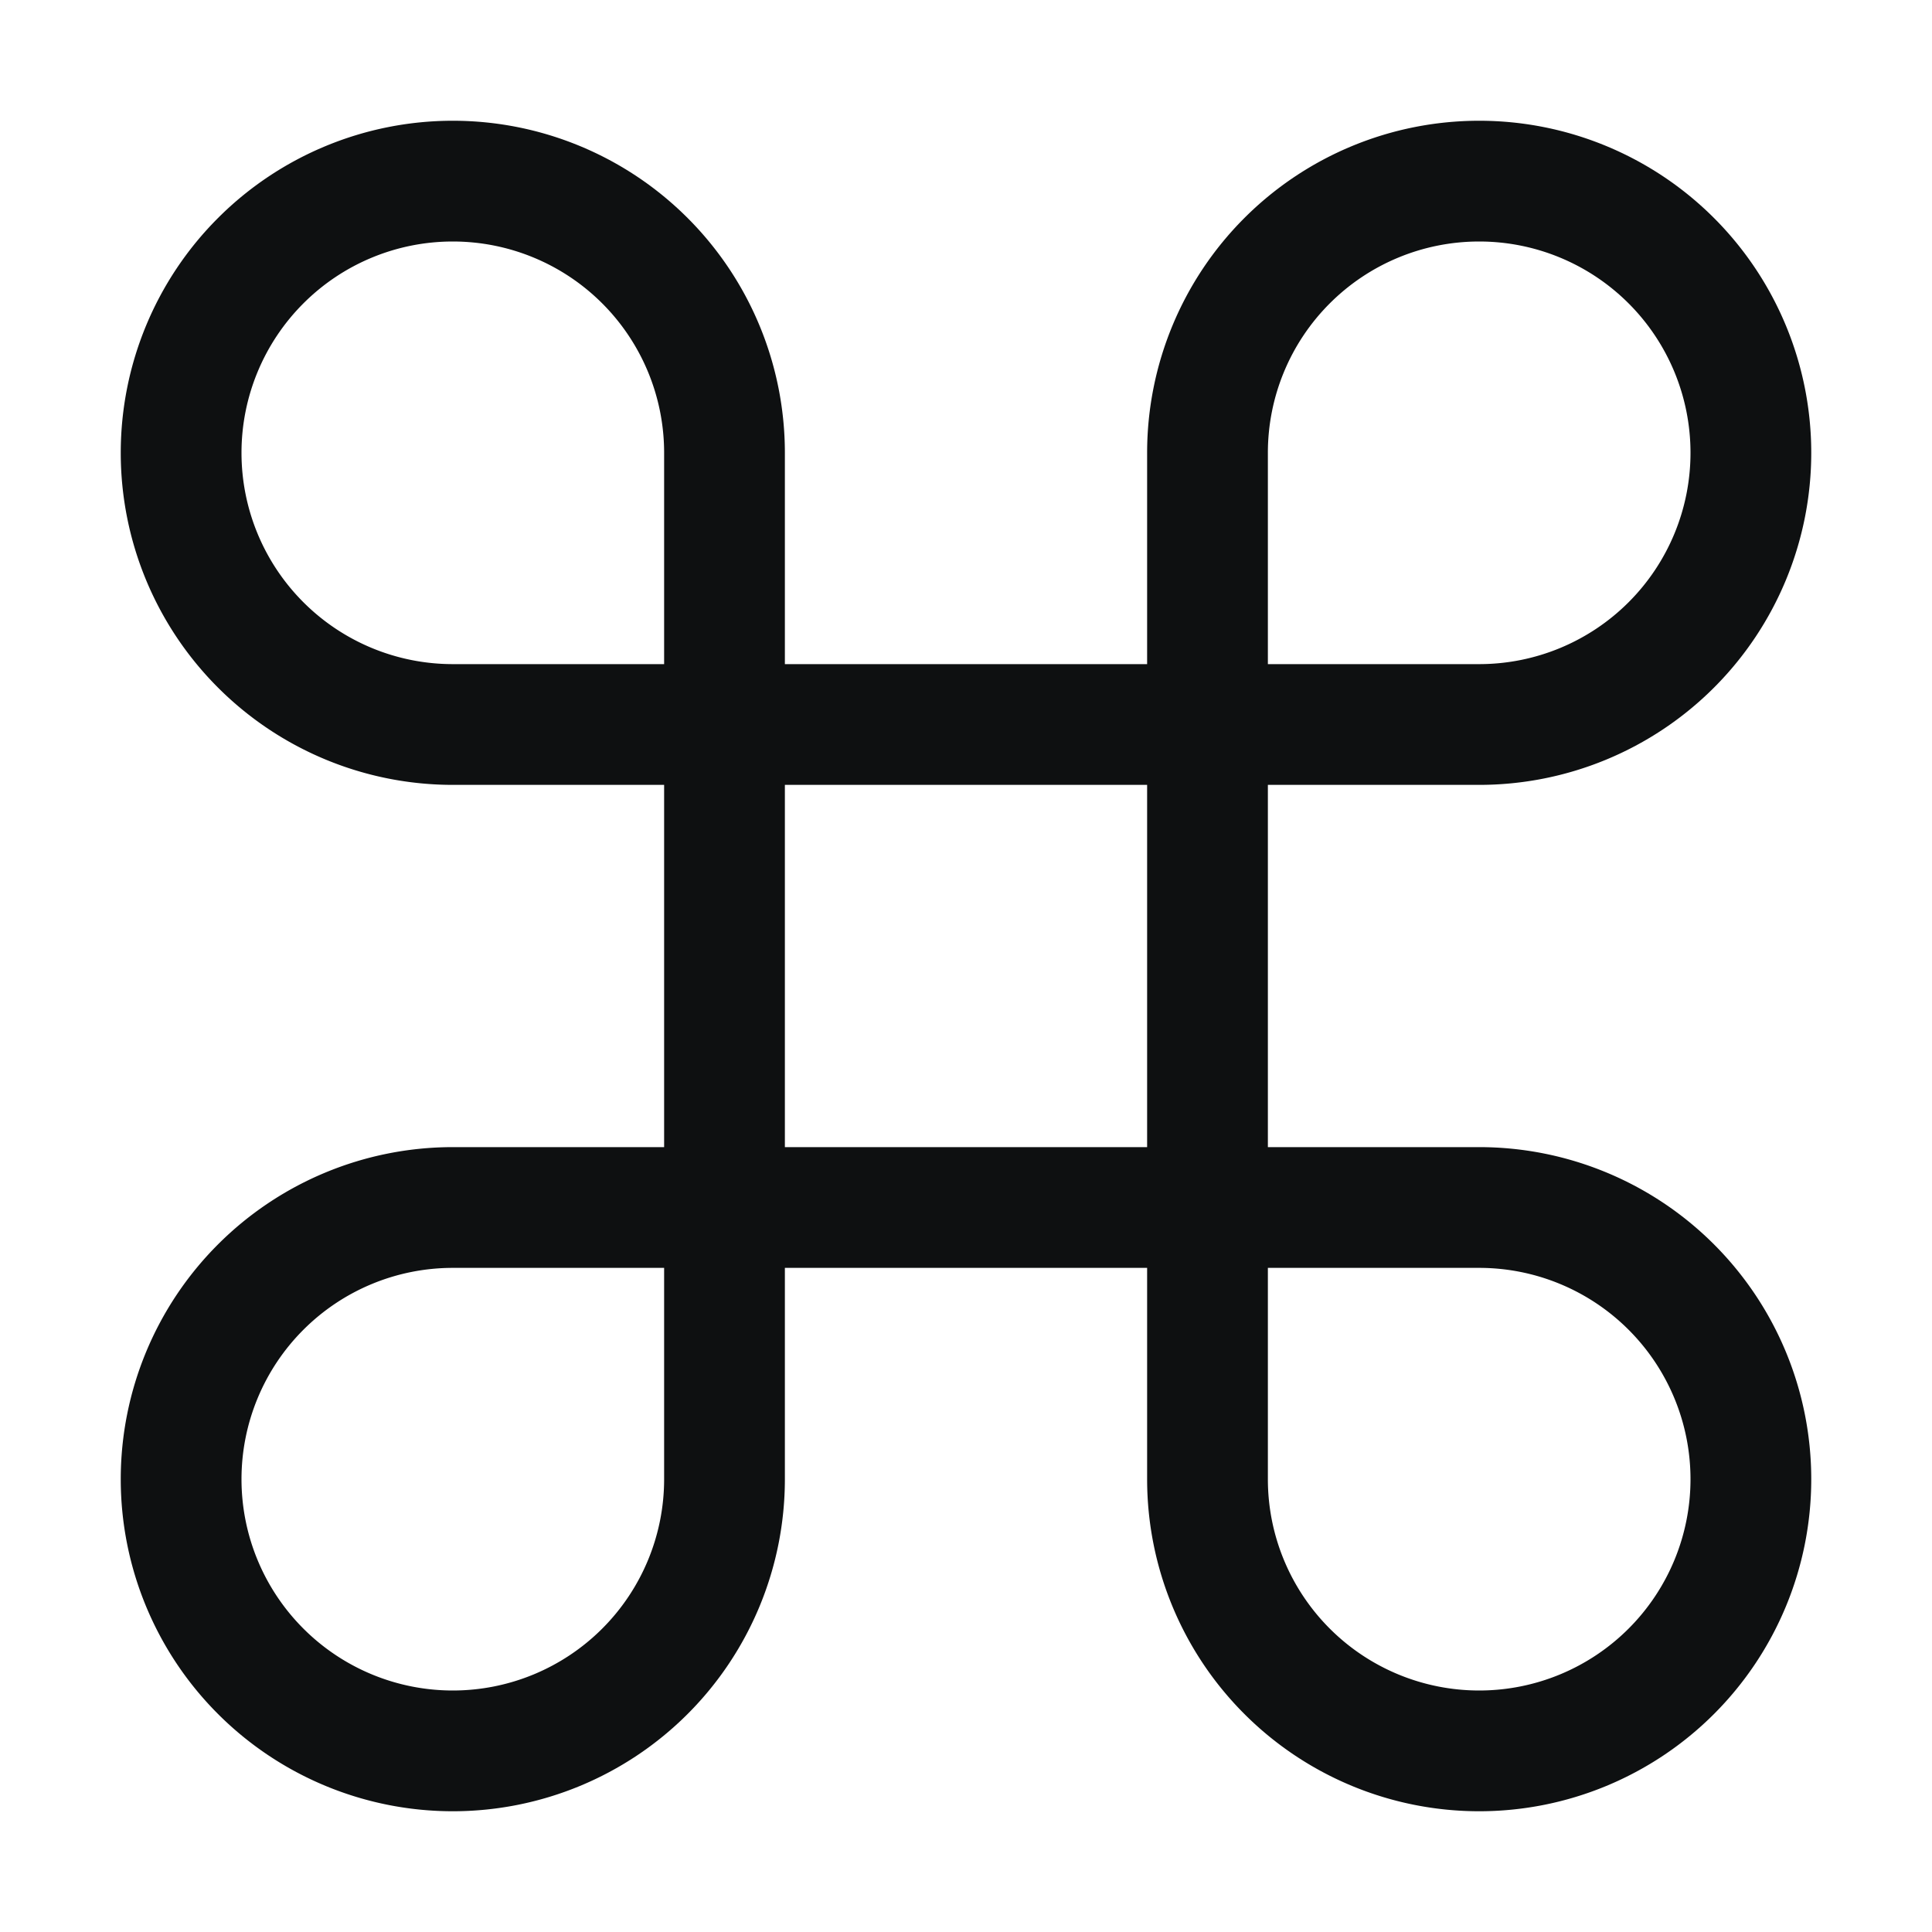 <svg xmlns="http://www.w3.org/2000/svg" fill="none" viewBox="0 0 16 16"><path fill="#0E1011" fill-rule="evenodd" d="M1 3.75a2.75 2.75 0 0 1 5.5 0V5.5h3V3.75a2.75 2.75 0 1 1 2.75 2.75H10.5v3h1.75a2.75 2.75 0 1 1-2.75 2.75V10.5h-3v1.75A2.75 2.75 0 1 1 3.75 9.5H5.5v-3H3.75A2.75 2.75 0 0 1 1 3.75M5.5 5.5V3.75A1.75 1.75 0 1 0 3.75 5.5zm1 1v3h3v-3zm-1 4H3.75a1.75 1.75 0 1 0 1.75 1.75zm5 0v1.75a1.75 1.75 0 1 0 1.75-1.75zm0-5h1.75a1.75 1.75 0 1 0-1.75-1.75z" clip-rule="evenodd"/></svg>